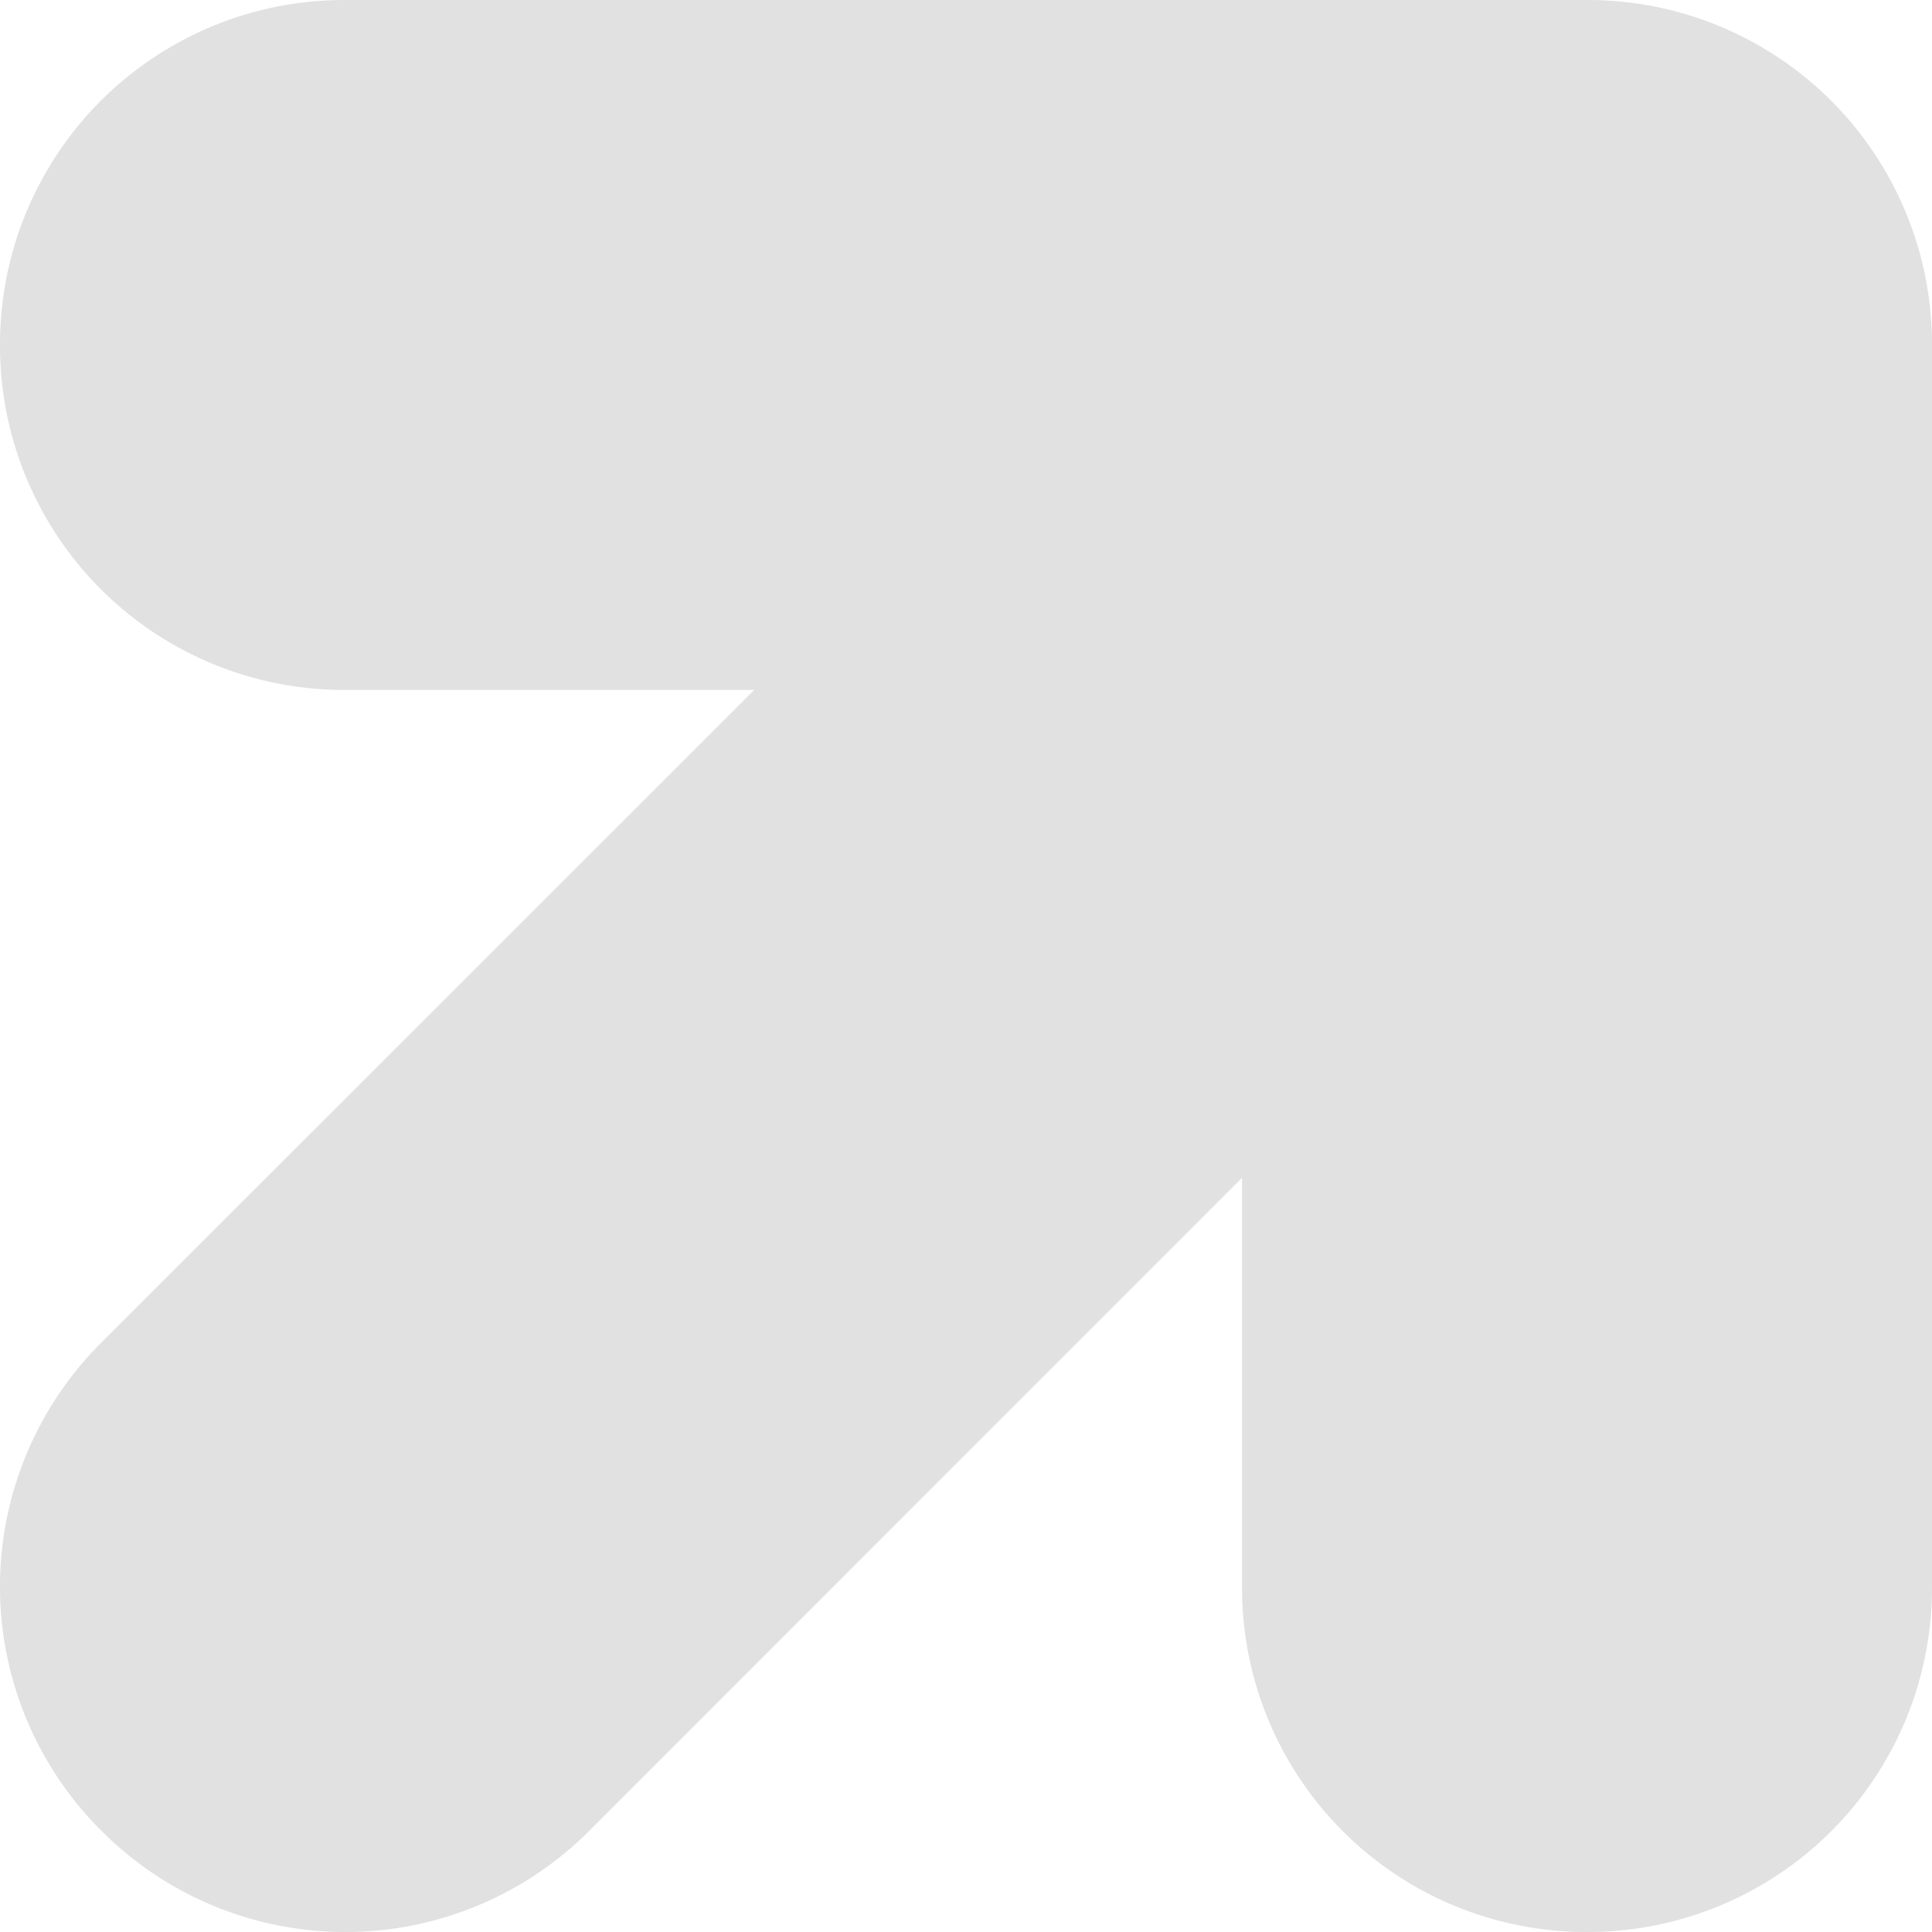 <svg xmlns="http://www.w3.org/2000/svg" style="isolation:isolate" width="16" height="16" version="1.1" id="svg77270"><defs id="defs77266"><style id="current-color-scheme" type="text/css"/></defs><path d="M2.857 0A2.85 2.85 0 0 0 0 2.857a2.85 2.85 0 0 0 2.857 2.857h3.389L.839 11.119a2.853 2.853 0 0 0 0 4.042 2.853 2.853 0 0 0 4.042 0l5.405-5.407v3.389A2.85 2.85 0 0 0 13.143 16 2.85 2.85 0 0 0 16 13.143V2.857A2.85 2.85 0 0 0 13.143 0H2.857z" fill="currentColor" color="#e1e1e1" id="path77268"/></svg>